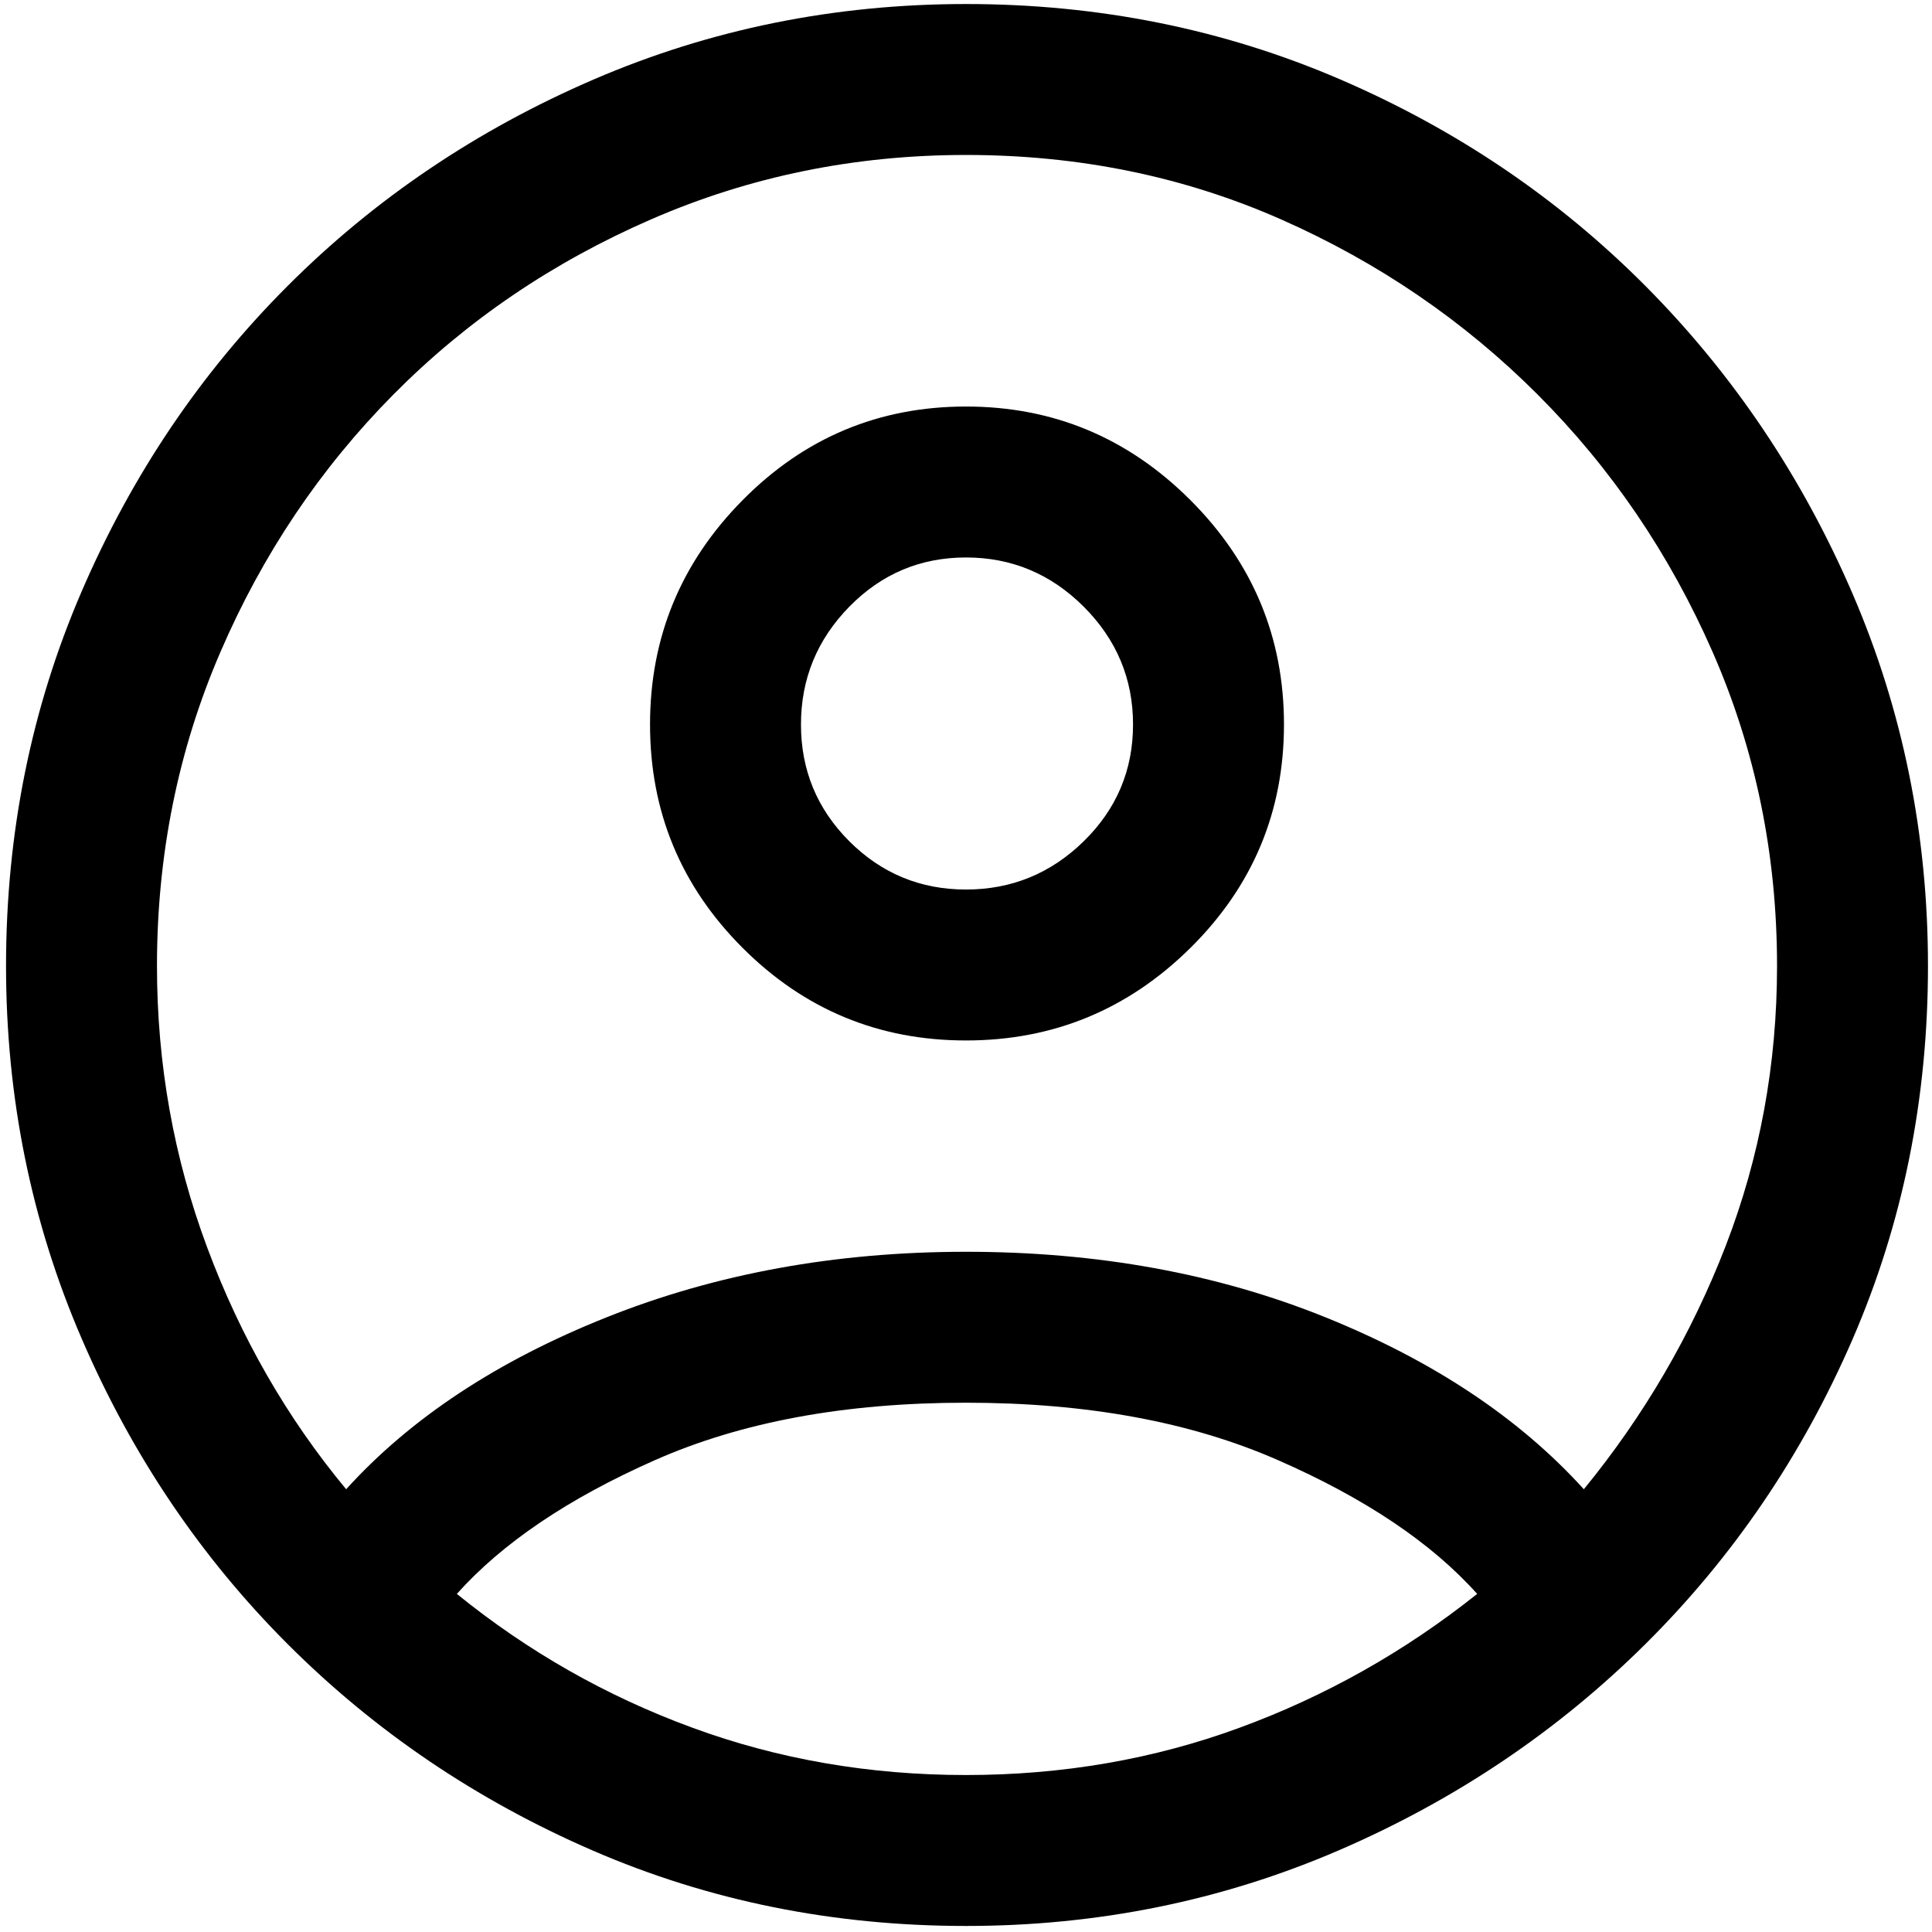 <svg xmlns="http://www.w3.org/2000/svg" height="24" width="24"><path d="M12 11.05Q12.85 11.05 13.463 10.45Q14.075 9.85 14.075 9Q14.075 8.15 13.463 7.537Q12.85 6.925 12 6.925Q11.15 6.925 10.55 7.537Q9.95 8.15 9.95 9Q9.95 9.85 10.55 10.45Q11.15 11.05 12 11.05ZM12 12.925Q10.375 12.925 9.225 11.775Q8.075 10.625 8.075 9Q8.075 7.375 9.225 6.213Q10.375 5.05 12 5.05Q13.625 5.05 14.788 6.213Q15.95 7.375 15.95 9Q15.95 10.625 14.788 11.775Q13.625 12.925 12 12.925ZM12 23.925Q9.525 23.925 7.363 22.988Q5.2 22.05 3.575 20.425Q1.95 18.8 1.013 16.625Q0.075 14.45 0.075 12Q0.075 9.525 1.013 7.35Q1.95 5.175 3.575 3.55Q5.2 1.925 7.375 0.987Q9.55 0.05 12 0.05Q14.475 0.05 16.65 0.987Q18.825 1.925 20.45 3.562Q22.075 5.2 23.013 7.375Q23.95 9.55 23.95 12Q23.95 14.475 23.013 16.637Q22.075 18.8 20.438 20.425Q18.8 22.05 16.625 22.988Q14.45 23.925 12 23.925ZM12 22.05Q13.8 22.05 15.4 21.462Q17 20.875 18.35 19.8Q17.5 18.85 15.875 18.138Q14.25 17.425 12 17.425Q9.75 17.425 8.137 18.138Q6.525 18.85 5.675 19.8Q7 20.875 8.6 21.462Q10.2 22.05 12 22.05ZM4.3 18.5Q5.5 17.175 7.538 16.363Q9.575 15.55 12 15.55Q14.45 15.55 16.463 16.363Q18.475 17.175 19.675 18.5Q20.8 17.125 21.438 15.475Q22.075 13.825 22.075 12Q22.075 9.925 21.275 8.1Q20.475 6.275 19.1 4.9Q17.725 3.525 15.913 2.725Q14.1 1.925 12 1.925Q9.925 1.925 8.088 2.725Q6.25 3.525 4.888 4.9Q3.525 6.275 2.738 8.1Q1.95 9.925 1.95 12Q1.95 13.825 2.575 15.5Q3.2 17.175 4.3 18.5Z"/></svg>